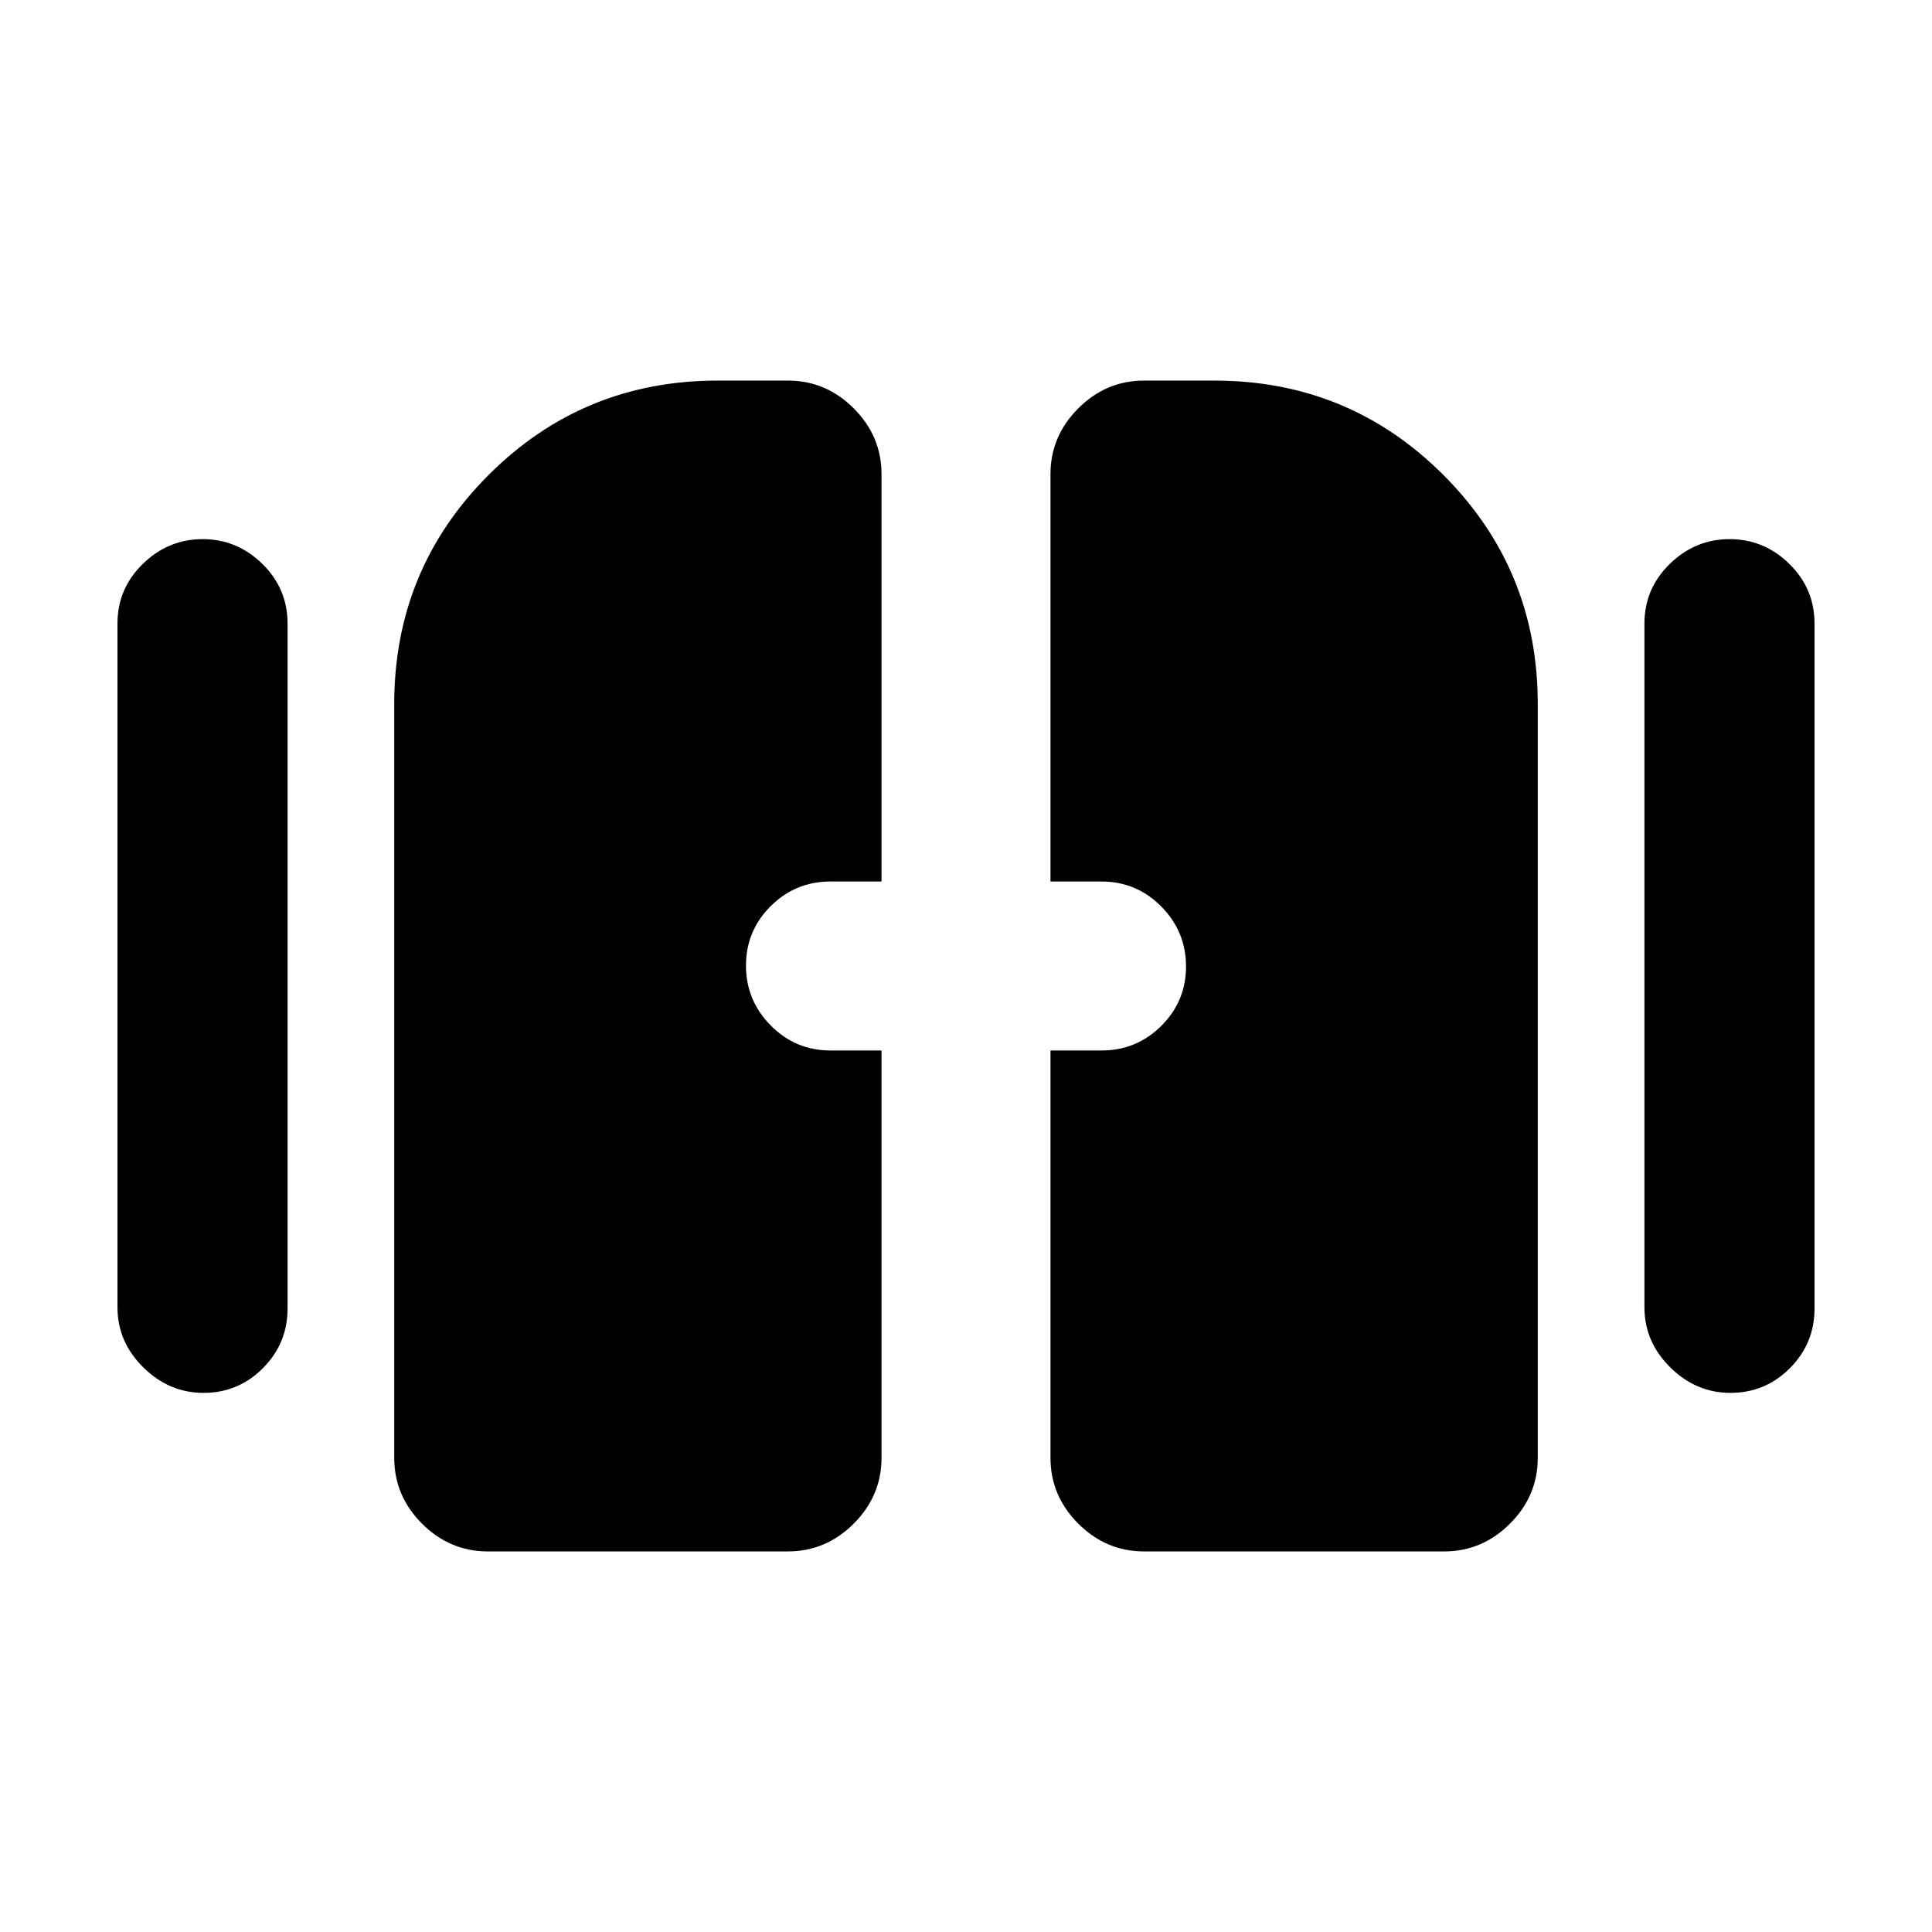<svg xmlns="http://www.w3.org/2000/svg" height="20" viewBox="0 -960 960 960" width="20"><path d="M101.12-267.89q-17.1 0-29.93-12.68-12.82-12.67-12.82-29.86v-339.7q0-17.4 12.61-29.69 12.62-12.29 29.72-12.29t29.65 12.29q12.54 12.29 12.54 29.69v340.26q0 17.4-12.23 29.69-12.22 12.29-29.54 12.29Zm758.74 0q-17.1 0-29.92-12.68-12.83-12.67-12.83-29.86v-339.7q0-17.4 12.62-29.69 12.61-12.29 29.71-12.29 17.11 0 29.65 12.29t12.54 29.69v340.26q0 17.4-12.22 29.69-12.23 12.29-29.55 12.29Zm-663.97 32.28v-374.56q0-66.93 46.9-113.83 46.89-46.89 113.82-46.89h34.91q18.89 0 32.69 13.8 13.81 13.81 13.81 32.7v202.41h-25.37q-17.4 0-29.69 12.23-12.29 12.23-12.29 29.54t12.29 29.75q12.29 12.44 29.69 12.44h25.37v202.41q0 18.89-13.81 32.7-13.8 13.8-32.69 13.8H242.39q-18.89 0-32.69-13.8-13.81-13.81-13.81-32.7Zm326.09 0v-202.41h25.37q17.4 0 29.69-12.23 12.29-12.23 12.29-29.54t-12.29-29.75q-12.29-12.44-29.69-12.44h-25.37v-202.41q0-18.89 13.81-32.7 13.8-13.8 32.69-13.8h34.91q66.93 0 113.82 46.89 46.9 46.9 46.9 113.83v374.56q0 18.89-13.81 32.7-13.8 13.8-32.69 13.8H568.48q-18.89 0-32.69-13.8-13.81-13.81-13.81-32.7Z"/></svg>